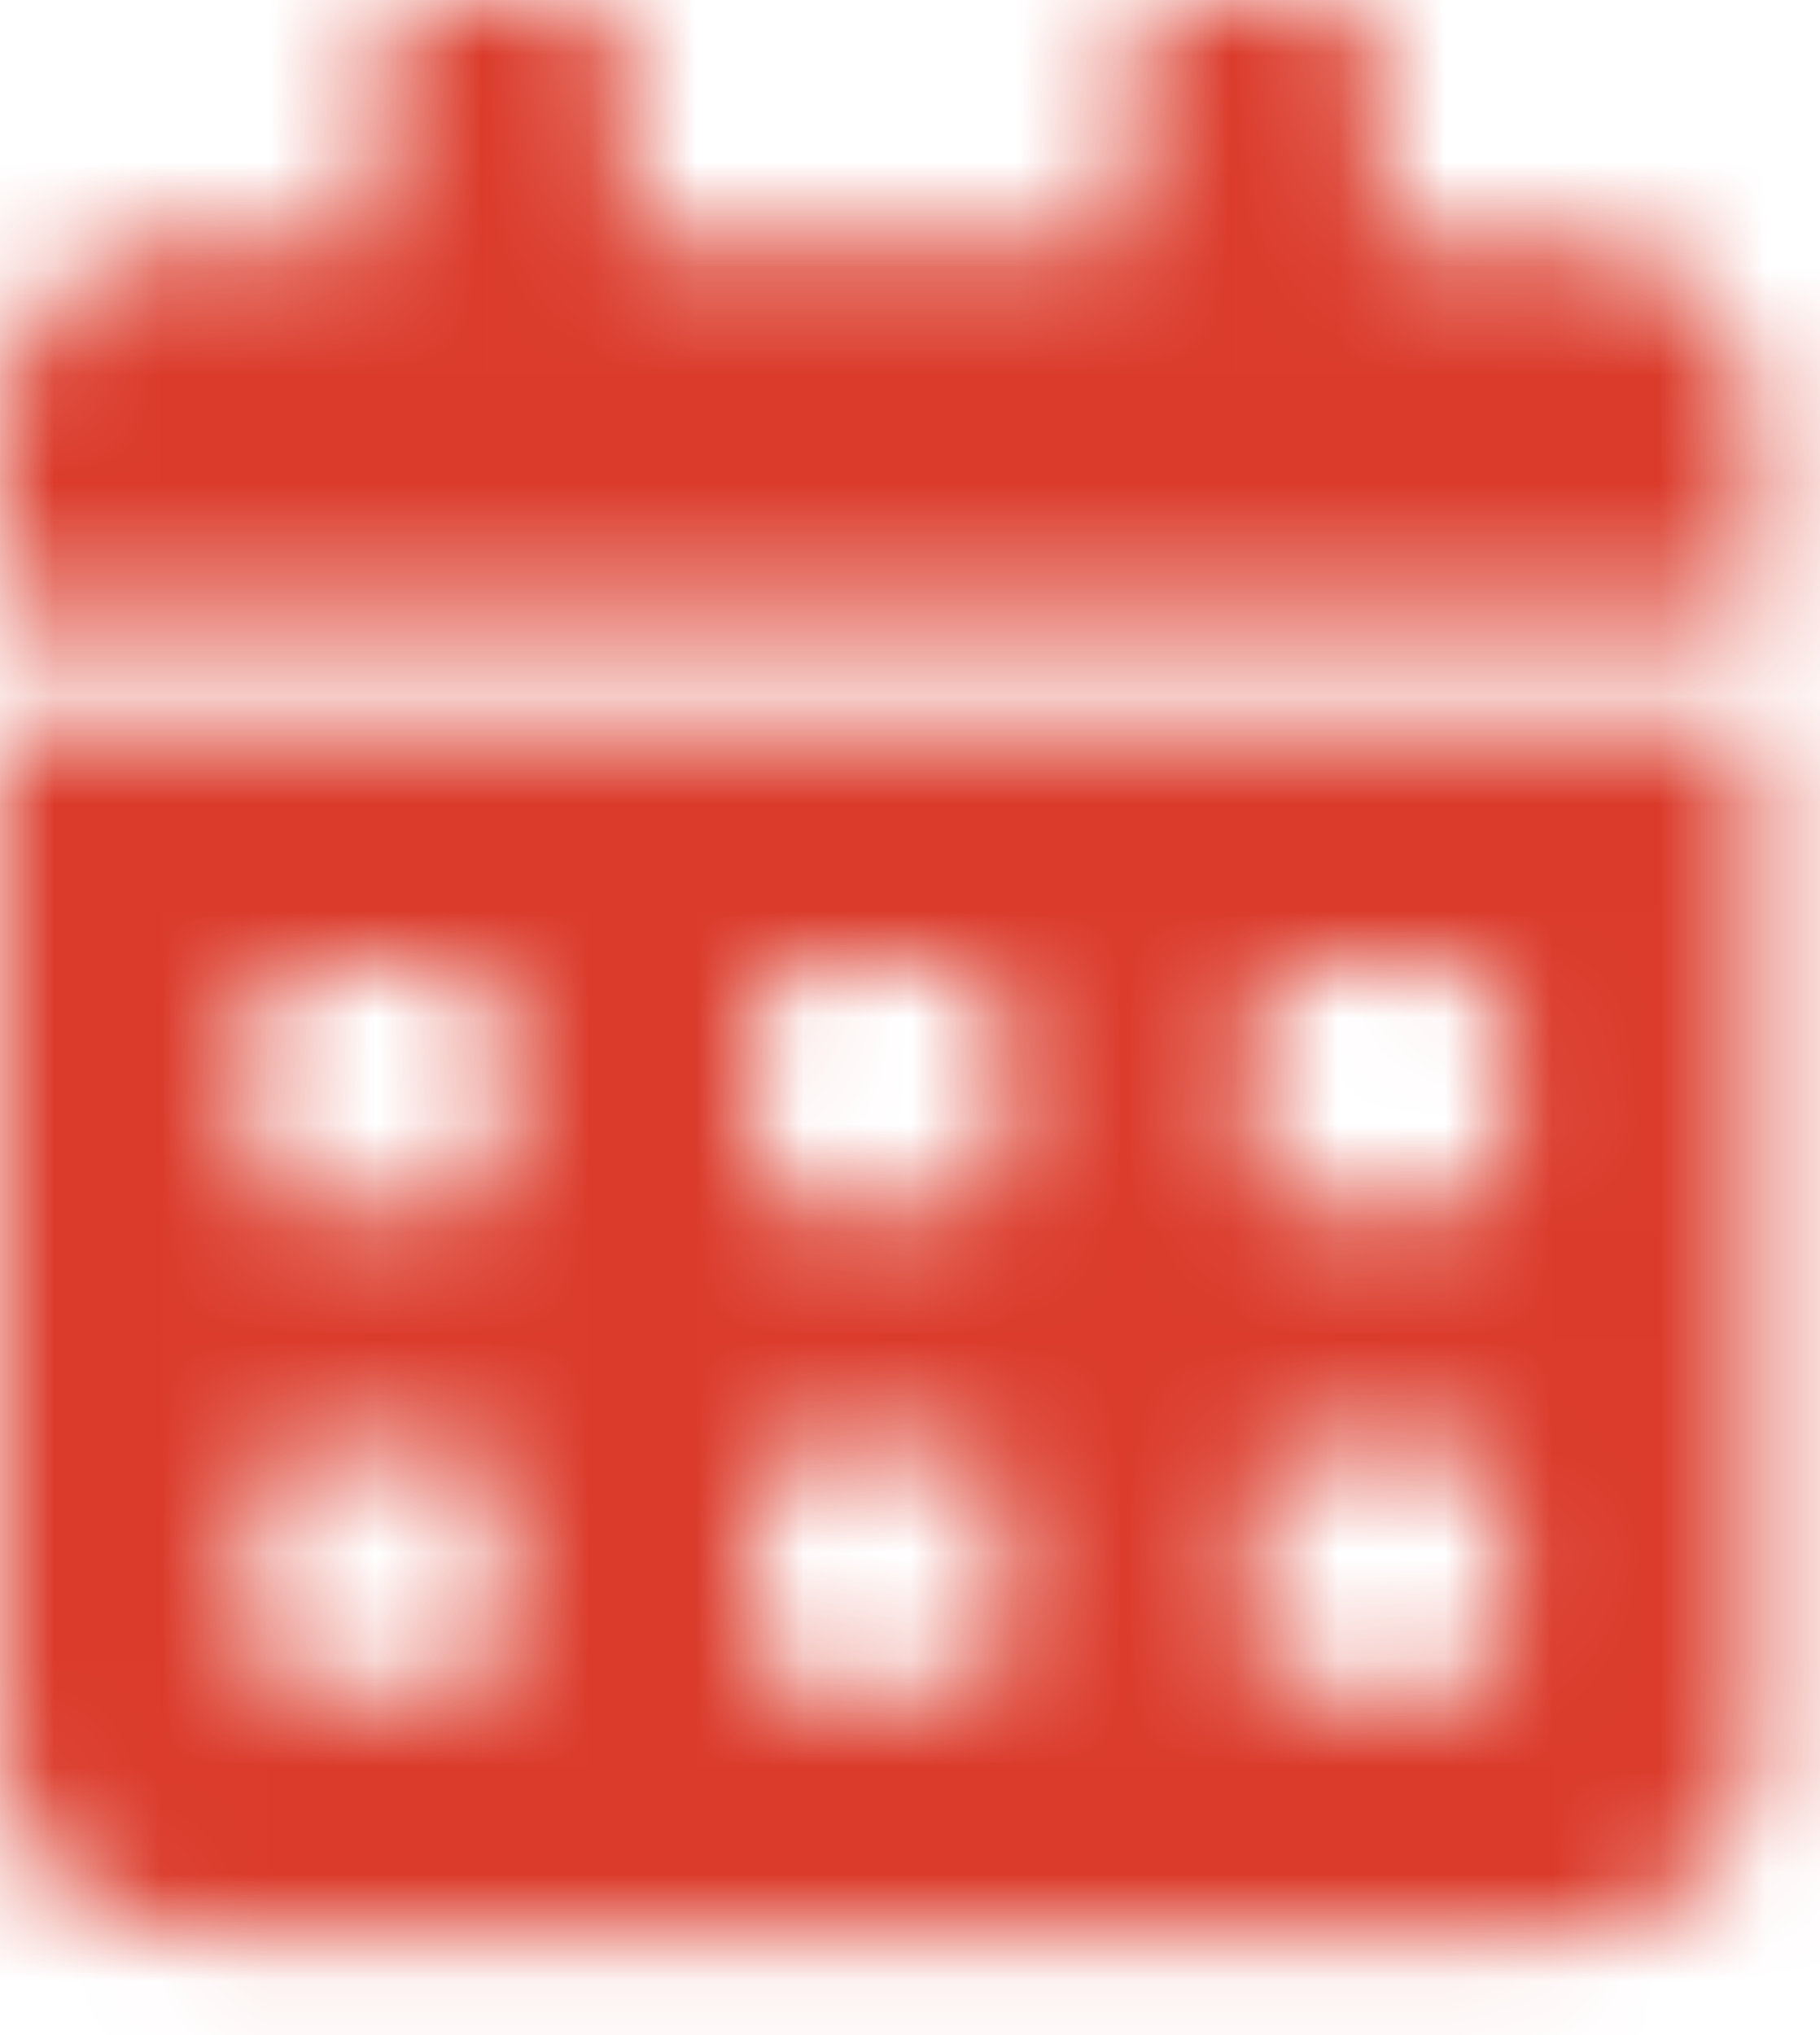 <?xml version="1.0" encoding="UTF-8"?>
<svg width="17px" height="19px" viewBox="0 0 17 19" version="1.1" xmlns="http://www.w3.org/2000/svg" xmlns:xlink="http://www.w3.org/1999/xlink">
    <title>icon-calendario</title>
    <defs>
        <path d="M16.402,6.763 L16.402,16.345 C16.401,17.28 15.613,18.036 14.643,18.035 L14.643,18.035 L1.757,18.035 C0.787,18.034 0.001,17.278 0,16.344 L0,16.344 L0,6.763 L16.402,6.763 Z M4.246,13.526 L2.782,13.526 C2.539,13.526 2.344,13.716 2.343,13.949 L2.343,13.949 L2.343,15.357 C2.344,15.591 2.539,15.779 2.782,15.78 L2.782,15.78 L4.246,15.78 C4.488,15.779 4.685,15.591 4.686,15.357 L4.686,15.357 L4.686,13.949 C4.685,13.716 4.488,13.526 4.246,13.526 L4.246,13.526 Z M8.932,13.526 L7.468,13.526 C7.225,13.526 7.029,13.716 7.029,13.949 L7.029,13.949 L7.029,15.357 C7.029,15.591 7.225,15.779 7.468,15.78 L7.468,15.78 L8.932,15.78 C9.174,15.779 9.371,15.591 9.372,15.357 L9.372,15.357 L9.372,13.949 C9.371,13.716 9.174,13.526 8.932,13.526 L8.932,13.526 Z M13.618,13.526 L12.15,13.526 C11.908,13.528 11.714,13.717 11.714,13.949 L11.714,13.949 L11.711,15.357 C11.711,15.591 11.907,15.779 12.15,15.78 L12.15,15.78 L13.618,15.78 C13.86,15.779 14.057,15.591 14.058,15.357 L14.058,15.357 L14.058,13.949 C14.057,13.716 13.86,13.526 13.618,13.526 L13.618,13.526 Z M13.618,9.018 L12.15,9.018 C11.909,9.02 11.715,9.208 11.714,9.44 L11.714,9.44 L11.711,10.849 C11.711,11.083 11.907,11.271 12.15,11.272 L12.15,11.272 L13.618,11.272 C13.86,11.271 14.057,11.083 14.058,10.849 L14.058,10.849 L14.058,9.441 C14.057,9.208 13.86,9.018 13.618,9.018 L13.618,9.018 Z M4.246,9.017 L2.782,9.017 C2.539,9.017 2.344,9.206 2.343,9.44 L2.343,9.44 L2.343,10.848 C2.344,11.082 2.539,11.27 2.782,11.271 L2.782,11.271 L4.246,11.271 C4.488,11.27 4.685,11.082 4.686,10.848 L4.686,10.848 L4.686,9.44 C4.685,9.206 4.488,9.017 4.246,9.017 L4.246,9.017 Z M8.932,9.017 L7.468,9.017 C7.225,9.017 7.029,9.206 7.029,9.44 L7.029,9.44 L7.029,10.848 C7.029,11.082 7.225,11.27 7.468,11.271 L7.468,11.271 L8.932,11.271 C9.174,11.27 9.371,11.082 9.372,10.848 L9.372,10.848 L9.372,9.44 C9.371,9.206 9.174,9.017 8.932,9.017 L8.932,9.017 Z M5.271,0 C5.594,0.001 5.856,0.252 5.857,0.563 L5.857,0.563 L5.857,2.254 L10.543,2.254 L10.543,0.563 C10.544,0.252 10.805,0.001 11.128,0 L11.128,0 L12.3,0 C12.622,0.001 12.884,0.252 12.885,0.563 L12.885,0.563 L12.885,2.257 L14.643,2.257 L14.643,2.254 C15.614,2.254 16.401,3.01 16.402,3.945 L16.402,3.945 L16.402,5.636 L0,5.636 L0,3.945 C0.001,3.011 0.787,2.255 1.757,2.254 L1.757,2.254 L3.514,2.254 L3.514,0.563 C3.515,0.252 3.777,0.001 4.1,0 L4.1,0 L5.271,0 Z" id="path-1"></path>
    </defs>
    <g id="Symbols" stroke="none" stroke-width="1" fill="none" fill-rule="evenodd">
        <g id="buscador-y-filtros" transform="translate(-628, -12)">
            <g id="icon-calendario" transform="translate(628, 12)">
                <mask id="mask-2" fill="white">
                    <use xlink:href="#path-1"></use>
                </mask>
                <g id="Clip-955"></g>
                <polygon id="Fill-954" fill="#DB3B2B" mask="url(#mask-2)" points="-5.062 -4.871 21.465 -4.871 21.465 22.906 -5.062 22.906"></polygon>
            </g>
        </g>
    </g>
</svg>